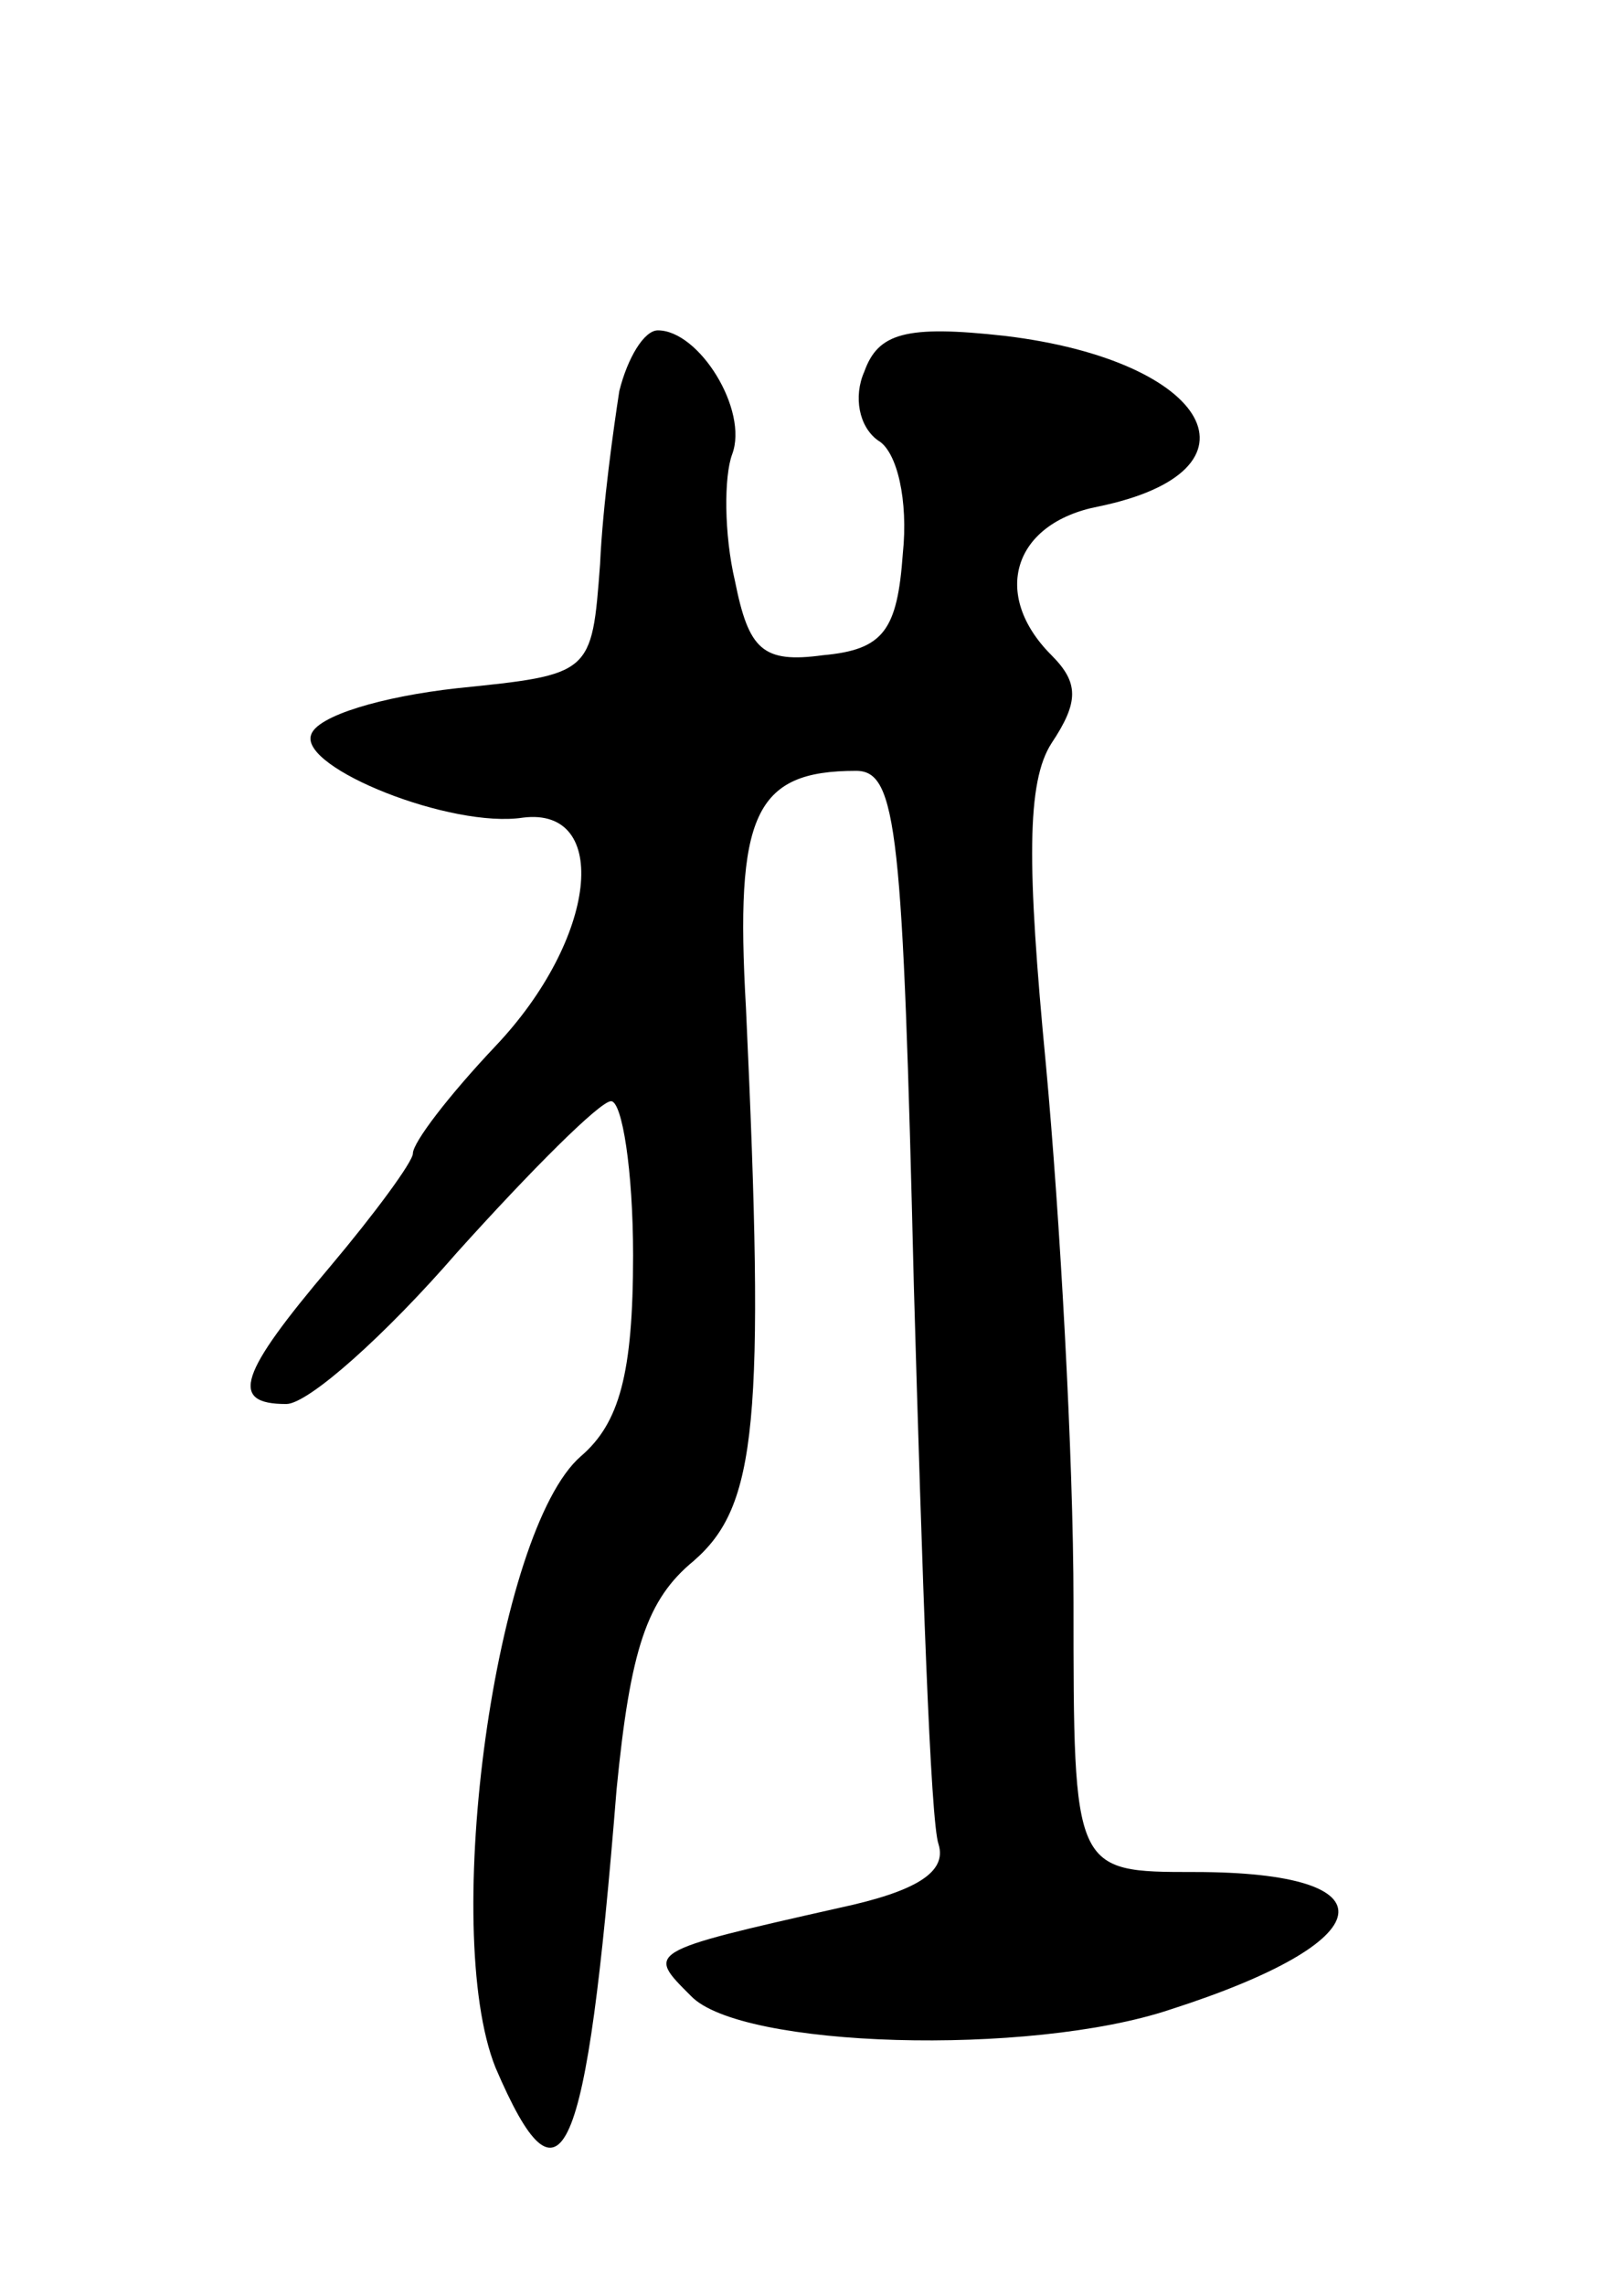 <svg version="1.0" xmlns="http://www.w3.org/2000/svg"
 width="59pt" height="83pt" viewBox="0 0 59 83"
 preserveAspectRatio="xMidYMid meet">
<g transform="translate(0,83) scale(0.1,-0.1)"
fill="#000000" stroke="none">
<path d="M225 688 c-2 -13 -6 -41 -7 -63 -3 -40 -3 -40 -52 -45 -27 -3 -51
-10 -53 -17 -4 -12 51 -34 77 -30 32 4 27 -44 -10 -83 -17 -18 -30 -35 -30
-39 0 -3 -14 -22 -30 -41 -33 -39 -37 -50 -16 -50 8 0 36 25 62 55 27 30 52
55 56 55 4 0 8 -25 8 -56 0 -43 -5 -61 -19 -73 -31 -27 -51 -172 -31 -222 24
-56 33 -36 44 101 5 51 11 69 28 83 23 20 26 50 19 201 -4 70 3 86 40 86 15 0
17 -22 21 -187 3 -104 6 -195 9 -203 3 -10 -8 -17 -36 -23 -71 -16 -70 -16
-54 -32 18 -19 123 -22 174 -5 78 25 82 50 9 50 -44 0 -44 0 -44 98 0 53 -5
141 -10 195 -7 73 -7 103 2 117 10 15 10 22 0 32 -22 22 -14 48 17 54 63 13
41 53 -34 62 -36 4 -46 1 -51 -13 -4 -9 -2 -20 5 -25 7 -4 11 -22 9 -41 -2
-28 -7 -35 -29 -37 -22 -3 -27 2 -32 27 -4 17 -4 38 -1 46 6 16 -12 45 -27 45
-5 0 -11 -10 -14 -22z"/>
</g>
</svg>
